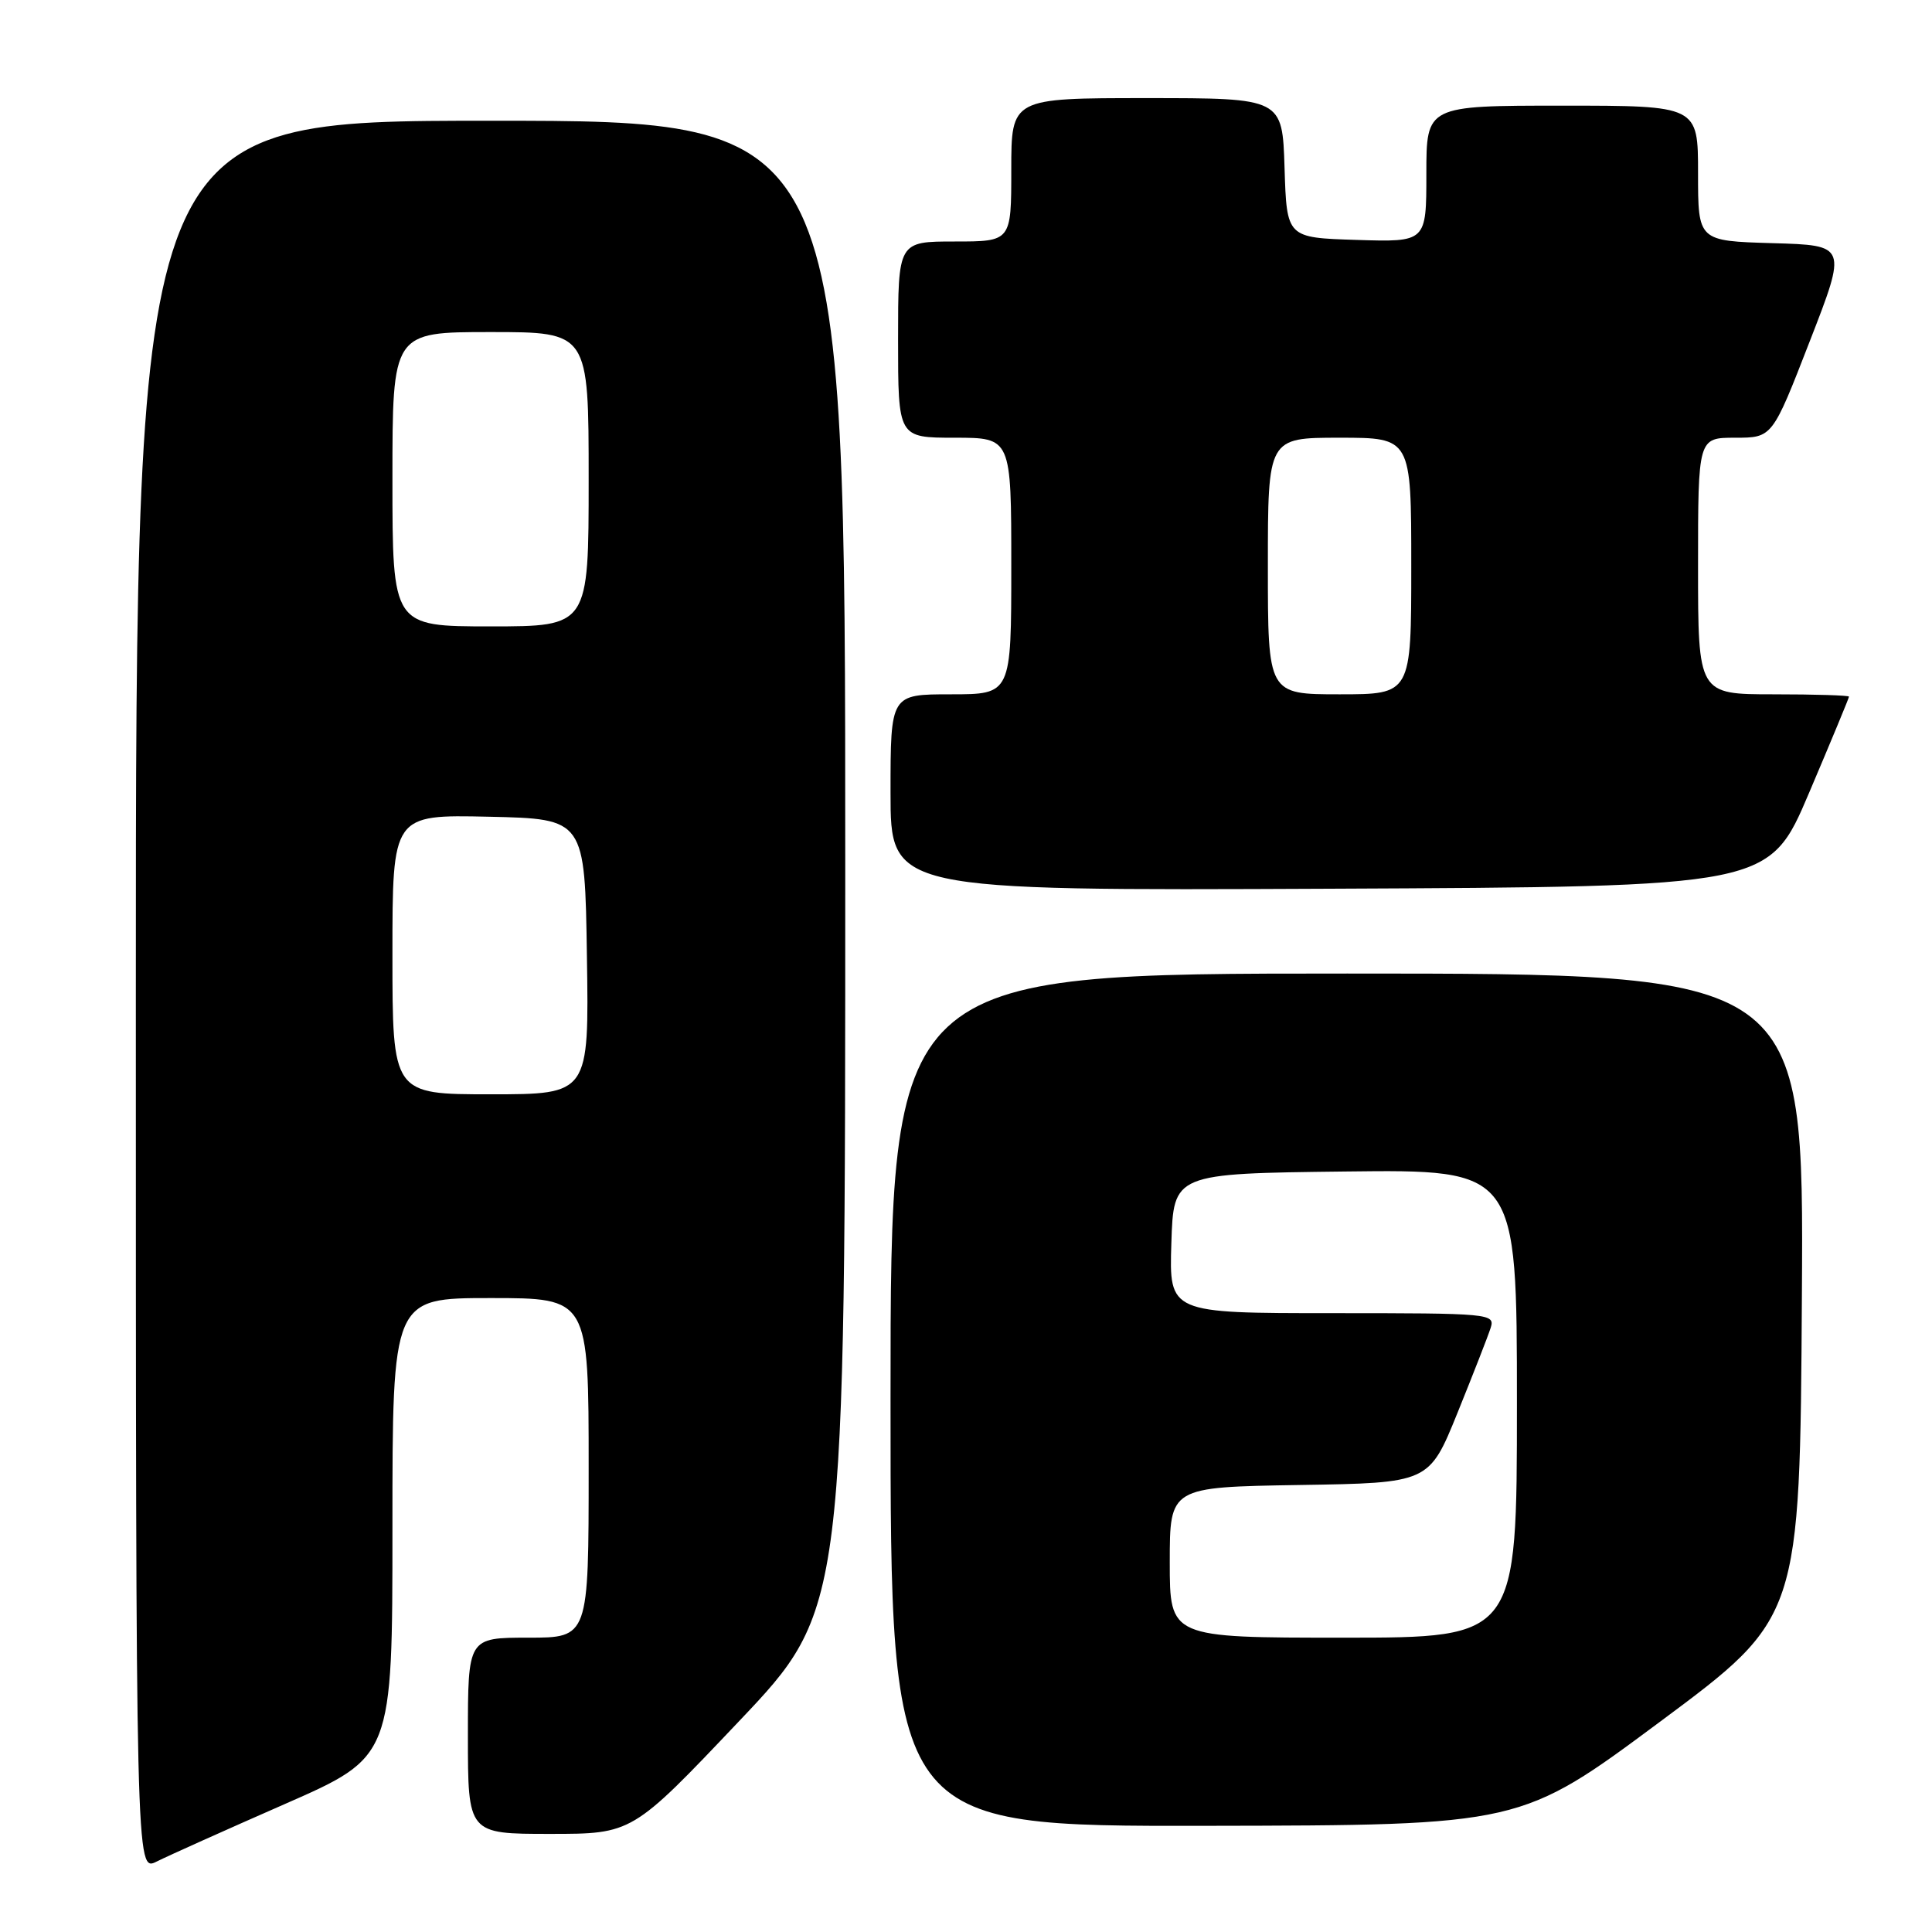 <?xml version="1.0" encoding="UTF-8" standalone="no"?>
<!DOCTYPE svg PUBLIC "-//W3C//DTD SVG 1.1//EN" "http://www.w3.org/Graphics/SVG/1.1/DTD/svg11.dtd" >
<svg xmlns="http://www.w3.org/2000/svg" xmlns:xlink="http://www.w3.org/1999/xlink" version="1.1" viewBox="0 0 256 256">
 <g >
 <path fill="currentColor"
d=" M 37.75 239.04 C 52.00 232.79 52.00 232.79 52.00 202.39 C 52.00 172.00 52.00 172.00 65.00 172.00 C 78.00 172.00 78.00 172.00 78.00 194.50 C 78.00 217.00 78.00 217.00 70.00 217.00 C 62.00 217.00 62.00 217.00 62.00 230.00 C 62.00 243.00 62.00 243.00 72.88 243.00 C 83.77 243.00 83.77 243.00 97.88 228.12 C 112.00 213.24 112.00 213.24 112.00 114.62 C 112.00 16.00 112.00 16.00 65.00 16.00 C 18.00 16.00 18.00 16.00 18.00 132.03 C 18.00 248.05 18.00 248.05 20.75 246.67 C 22.26 245.91 29.91 242.48 37.75 239.04 Z  M 220.00 228.11 C 238.50 214.36 238.50 214.36 238.76 171.68 C 239.02 129.00 239.02 129.00 178.51 129.00 C 118.00 129.00 118.00 129.00 118.00 185.50 C 118.00 242.00 118.00 242.00 159.75 241.93 C 201.50 241.86 201.50 241.86 220.00 228.11 Z  M 239.71 105.06 C 242.62 98.22 245.00 92.48 245.00 92.31 C 245.00 92.14 240.50 92.00 235.00 92.00 C 225.00 92.00 225.00 92.00 225.00 75.00 C 225.00 58.00 225.00 58.00 229.92 58.00 C 234.84 58.00 234.84 58.00 239.79 45.25 C 244.75 32.50 244.75 32.50 234.87 32.22 C 225.00 31.93 225.00 31.93 225.00 22.97 C 225.00 14.00 225.00 14.00 207.00 14.00 C 189.00 14.00 189.00 14.00 189.00 23.04 C 189.00 32.08 189.00 32.08 179.75 31.79 C 170.50 31.50 170.50 31.50 170.21 22.25 C 169.92 13.00 169.92 13.00 151.96 13.00 C 134.00 13.00 134.00 13.00 134.00 22.50 C 134.00 32.00 134.00 32.00 126.50 32.00 C 119.00 32.00 119.00 32.00 119.00 45.00 C 119.00 58.00 119.00 58.00 126.50 58.00 C 134.00 58.00 134.00 58.00 134.00 75.00 C 134.00 92.00 134.00 92.00 126.00 92.00 C 118.00 92.00 118.00 92.00 118.00 105.01 C 118.00 118.02 118.00 118.02 176.21 117.76 C 234.42 117.50 234.42 117.50 239.71 105.06 Z  M 52.00 126.47 C 52.00 107.94 52.00 107.94 64.75 108.22 C 77.50 108.50 77.50 108.50 77.77 126.75 C 78.05 145.00 78.05 145.00 65.02 145.00 C 52.00 145.00 52.00 145.00 52.00 126.47 Z  M 52.00 63.50 C 52.00 44.00 52.00 44.00 65.00 44.00 C 78.00 44.00 78.00 44.00 78.00 63.50 C 78.00 83.00 78.00 83.00 65.00 83.00 C 52.00 83.00 52.00 83.00 52.00 63.50 Z  M 155.00 207.02 C 155.00 197.05 155.00 197.05 172.18 196.77 C 189.36 196.50 189.36 196.50 193.13 187.20 C 195.20 182.08 197.18 177.02 197.52 175.95 C 198.12 174.06 197.48 174.00 176.53 174.00 C 154.92 174.00 154.92 174.00 155.21 164.75 C 155.50 155.50 155.50 155.50 178.25 155.23 C 201.00 154.96 201.00 154.96 201.00 185.98 C 201.00 217.00 201.00 217.00 178.00 217.00 C 155.00 217.00 155.00 217.00 155.00 207.02 Z  M 168.00 75.00 C 168.00 58.00 168.00 58.00 177.50 58.00 C 187.00 58.00 187.00 58.00 187.00 75.00 C 187.00 92.00 187.00 92.00 177.50 92.00 C 168.00 92.00 168.00 92.00 168.00 75.00 Z "/>
</g>
</svg>